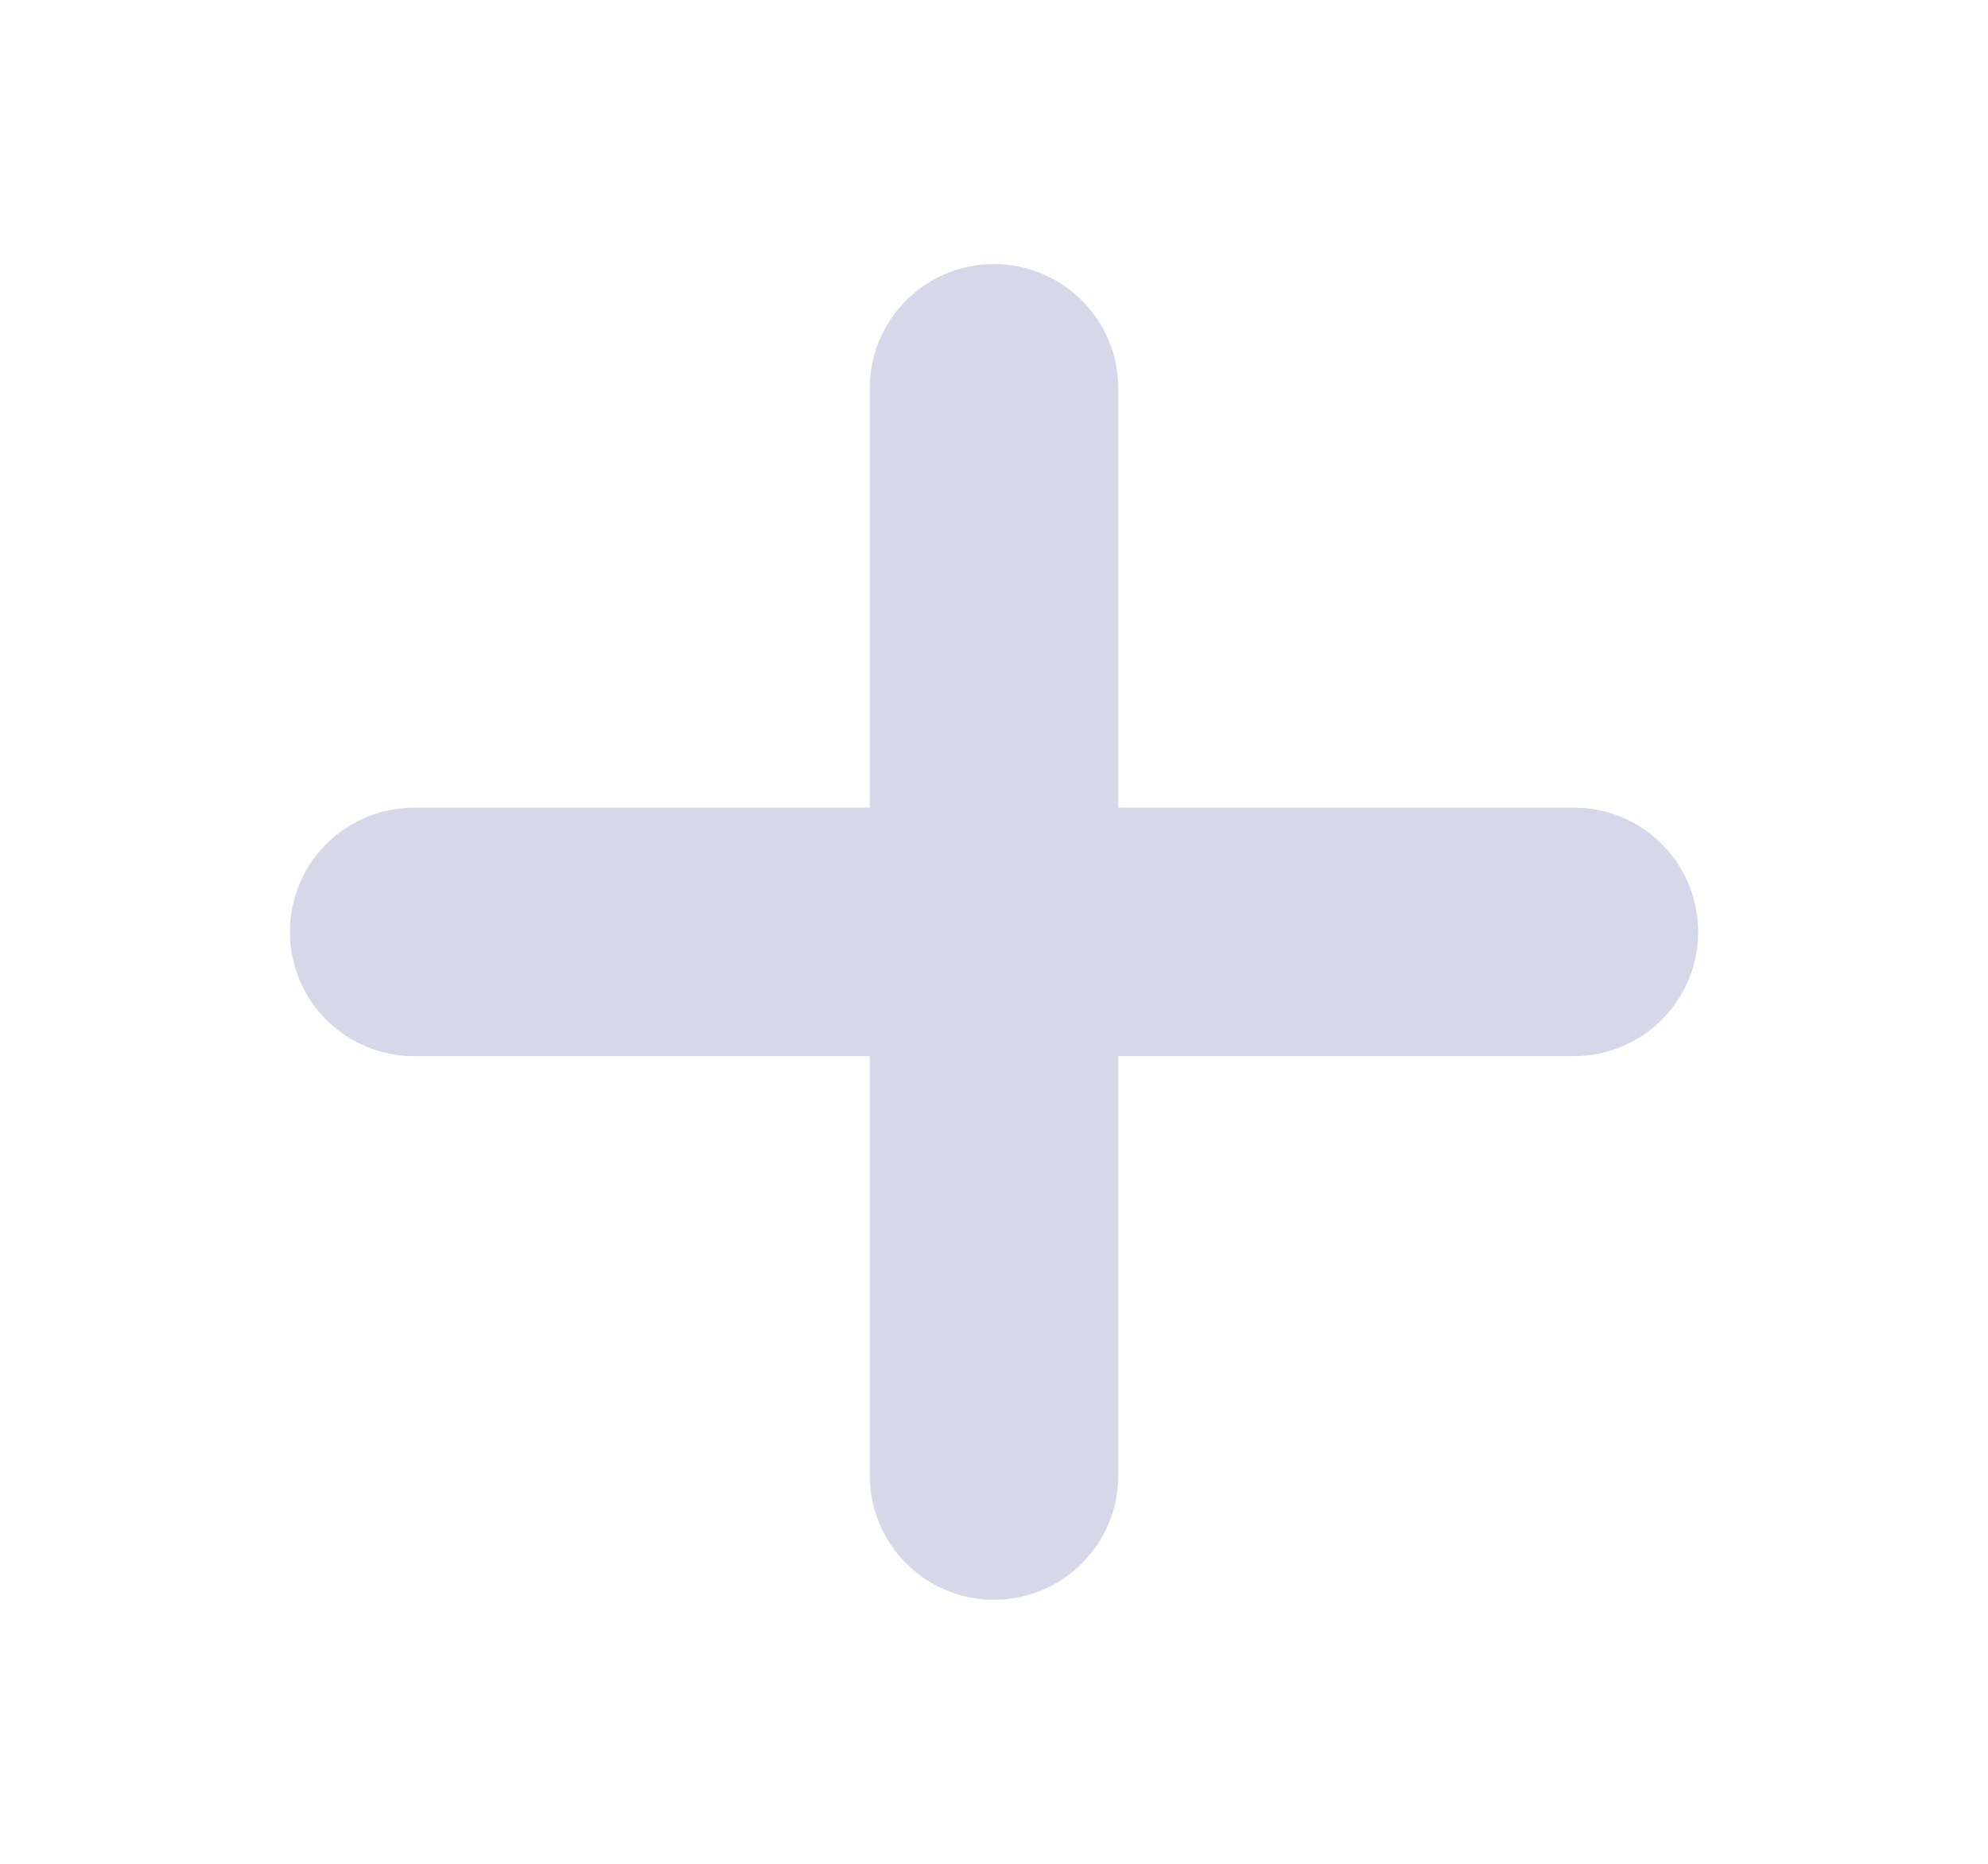 <svg width="16" height="15" viewBox="0 0 16 15" fill="none" xmlns="http://www.w3.org/2000/svg">
<path d="M8 3.125V11.875" stroke="#D7D7EA" stroke-width="2" stroke-linecap="round" stroke-linejoin="round"/>
<path d="M3.333 7.5H12.667" stroke="#D7D7EA" stroke-width="2" stroke-linecap="round" stroke-linejoin="round"/>
</svg>
